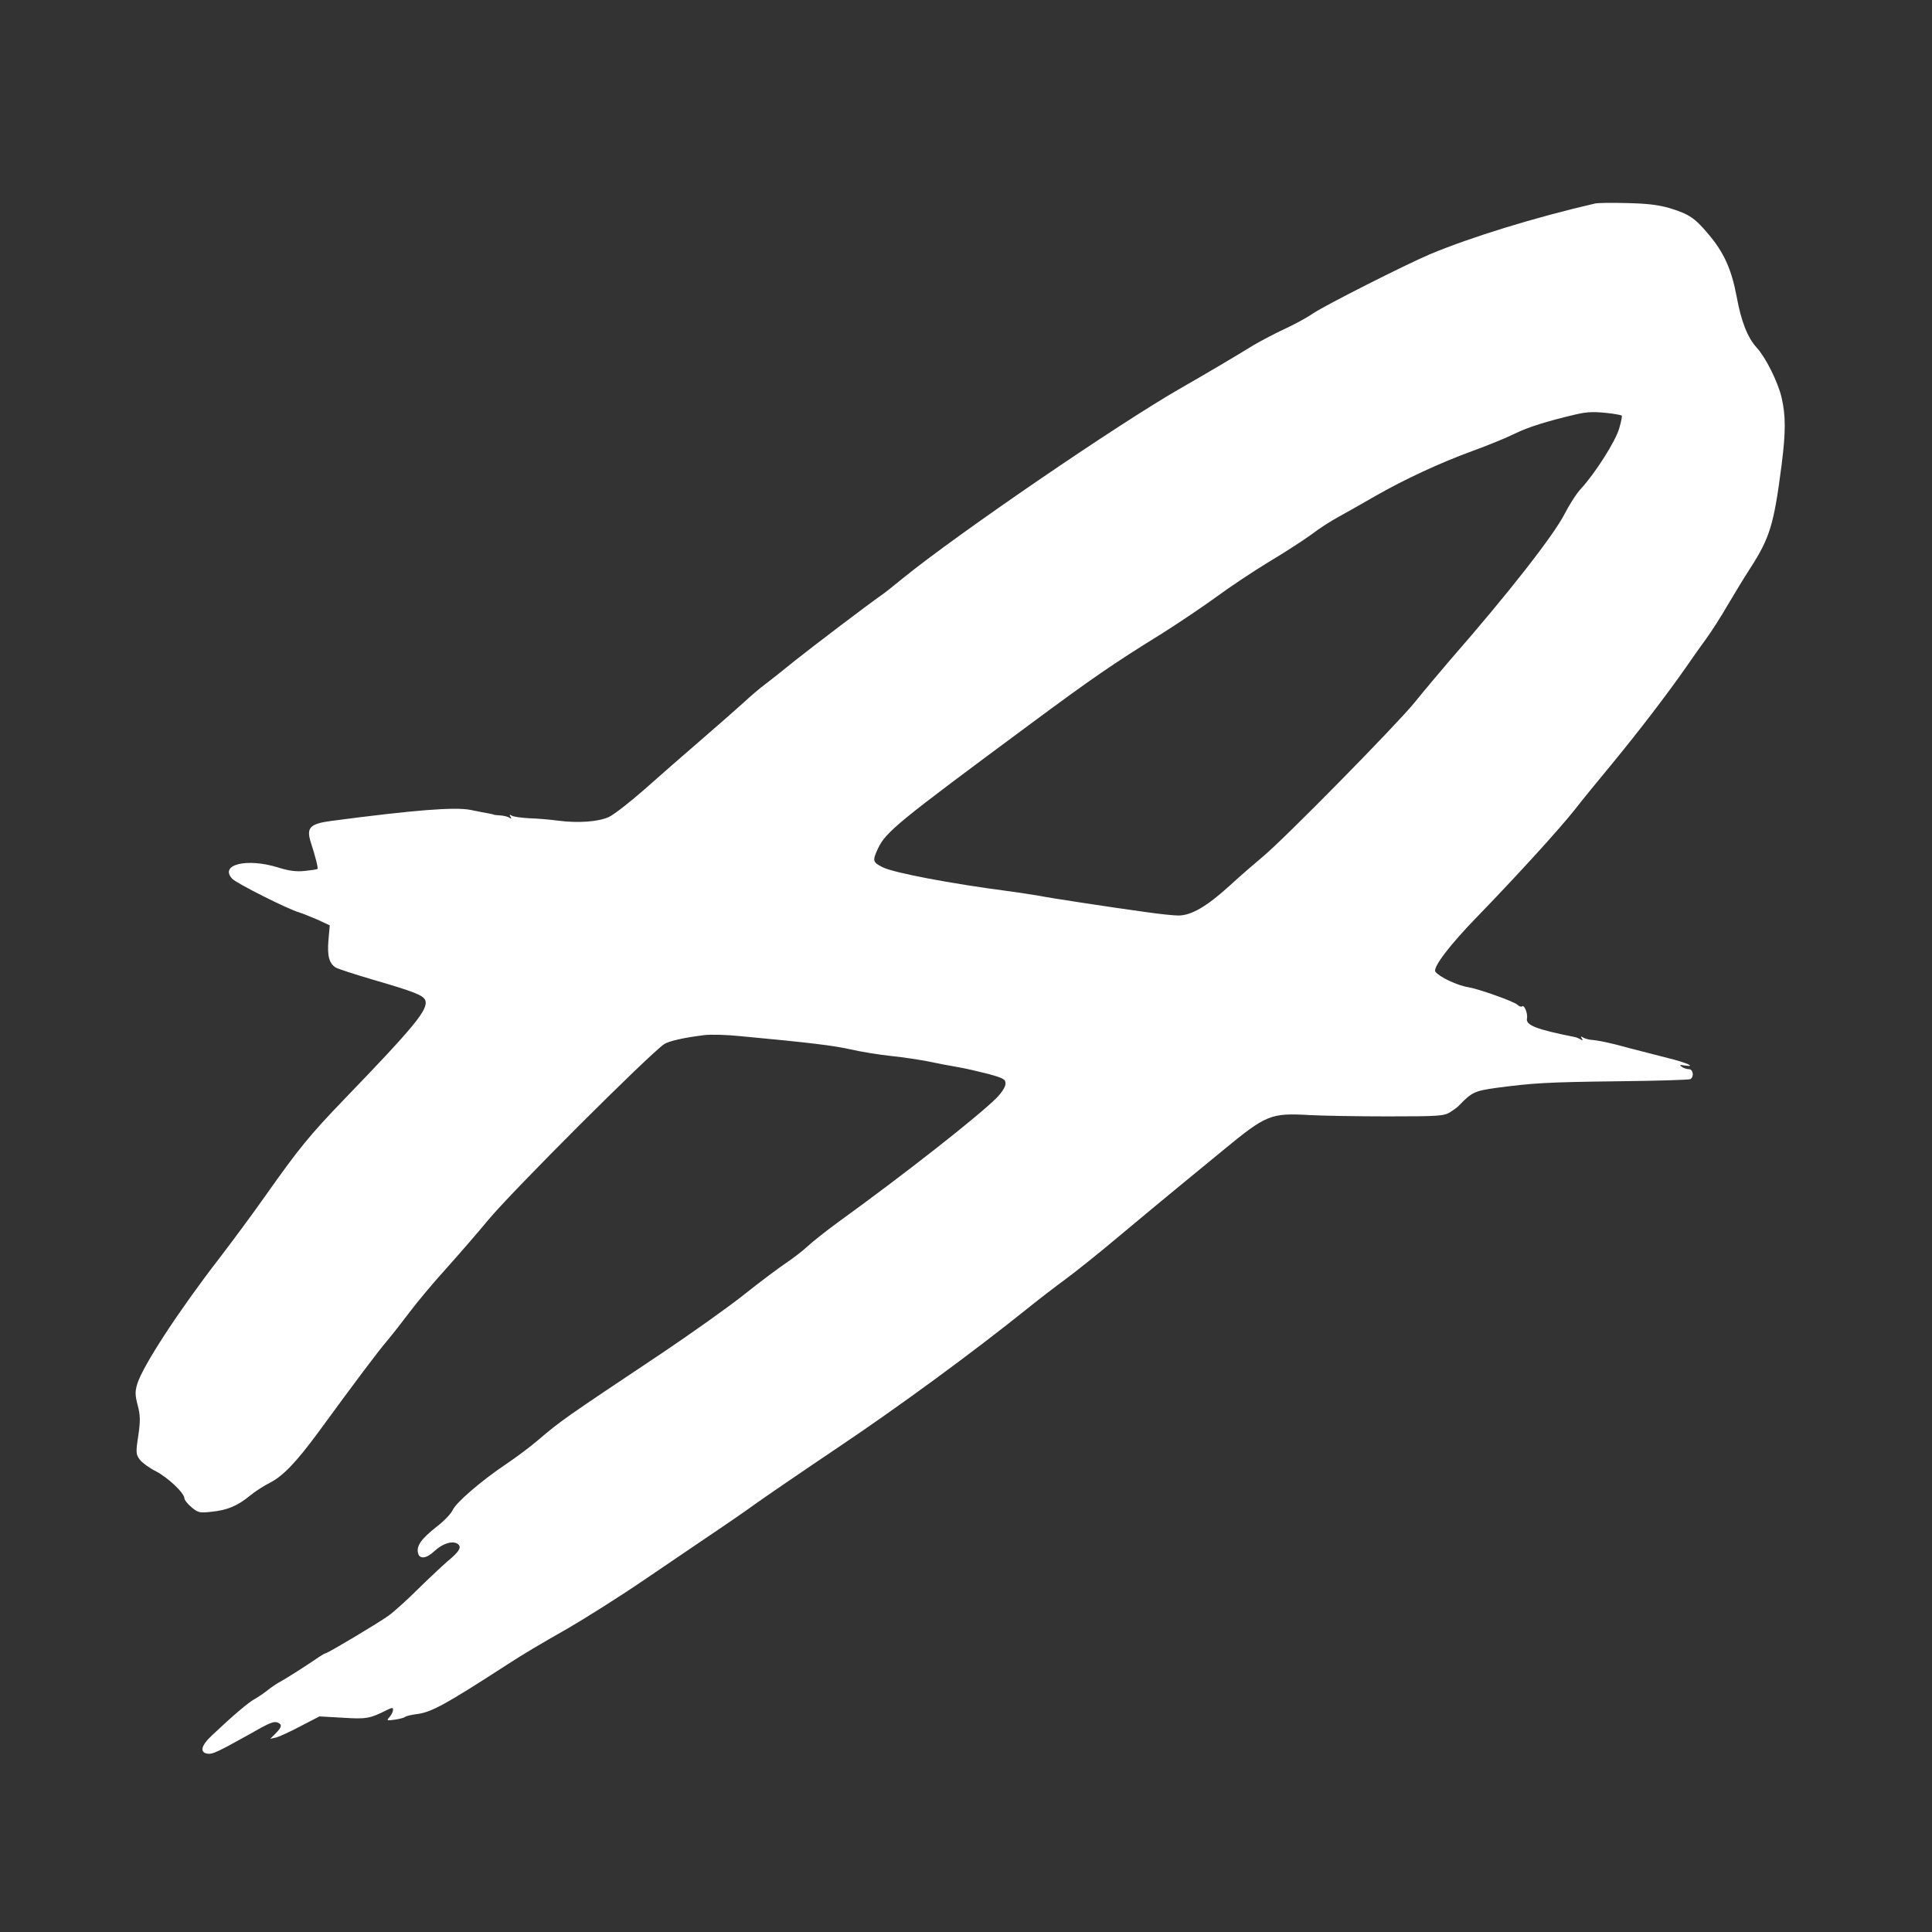 <?xml version="1.0" standalone="no"?>
<!DOCTYPE svg PUBLIC "-//W3C//DTD SVG 20010904//EN"
 "http://www.w3.org/TR/2001/REC-SVG-20010904/DTD/svg10.dtd">
<svg version="1.0" xmlns="http://www.w3.org/2000/svg"
 width="880pt" height="880pt" viewBox="0 0 880 880"
 preserveAspectRatio="xMidYMid meet">
<rect x="0" y="0" width="880" height="880" fill="#333333" stroke="none"/>
<g transform="translate(0,880) scale(0.1,-0.1)"
fill="#ffffff" stroke="none">
<path d="M7265 7873 c-273 -63 -566 -153 -754 -232 -112 -48 -469 -228 -531
-269 -30 -21 -89 -52 -130 -71 -41 -19 -104 -52 -140 -73 -91 -56 -218 -131
-330 -195 -287 -164 -1022 -667 -1269 -868 -40 -33 -83 -67 -95 -75 -58 -40
-312 -233 -395 -299 -52 -42 -112 -90 -135 -107 -23 -17 -69 -56 -101 -86 -33
-30 -121 -107 -195 -171 -74 -64 -189 -164 -255 -223 -66 -58 -138 -114 -161
-125 -48 -22 -139 -29 -232 -17 -37 5 -96 10 -132 11 -36 2 -72 7 -79 12 -10
6 -12 4 -6 -5 6 -10 4 -11 -6 -4 -8 5 -26 9 -41 10 -16 1 -29 2 -30 4 -2 1
-12 3 -23 5 -11 2 -48 9 -82 16 -71 14 -253 0 -633 -50 -99 -13 -116 -31 -94
-99 21 -65 34 -116 30 -120 -2 -2 -28 -6 -58 -9 -38 -4 -72 0 -122 16 -142 44
-267 13 -209 -51 17 -20 252 -138 303 -153 14 -4 51 -19 84 -33 l58 -27 -6
-67 c-6 -71 3 -106 33 -125 10 -6 87 -31 172 -56 182 -53 227 -70 236 -93 15
-41 -46 -116 -372 -454 -155 -161 -206 -224 -355 -435 -62 -88 -157 -216 -210
-285 -185 -239 -350 -492 -375 -574 -10 -34 -10 -51 2 -96 12 -46 13 -69 3
-139 -12 -77 -11 -85 7 -110 11 -14 44 -38 74 -53 54 -28 129 -99 129 -123 0
-7 14 -25 32 -40 30 -25 37 -27 90 -21 73 7 120 27 176 73 24 20 65 46 91 59
59 30 119 92 220 229 177 242 268 363 312 415 25 30 73 91 106 135 33 44 109
135 169 201 60 67 144 164 186 215 108 131 731 753 803 803 21 14 91 30 182
41 28 4 104 2 170 -5 312 -29 424 -43 498 -60 44 -10 127 -24 185 -30 58 -6
134 -18 170 -25 36 -8 94 -19 130 -25 36 -6 100 -21 143 -32 68 -19 77 -24 77
-44 0 -14 -17 -41 -42 -66 -82 -82 -415 -344 -722 -566 -56 -41 -119 -91 -141
-112 -22 -20 -65 -53 -95 -73 -30 -20 -116 -84 -190 -143 -74 -59 -241 -177
-370 -264 -457 -305 -464 -310 -571 -401 -36 -31 -101 -79 -144 -108 -112 -75
-228 -175 -243 -209 -7 -16 -39 -50 -72 -75 -71 -56 -94 -88 -86 -121 7 -29
38 -26 76 10 36 33 77 46 101 34 25 -14 14 -35 -42 -81 -22 -19 -82 -75 -133
-125 -50 -50 -111 -105 -136 -123 -47 -34 -277 -171 -286 -171 -3 0 -17 -8
-32 -18 -55 -38 -148 -97 -172 -110 -14 -7 -41 -25 -60 -40 -19 -15 -47 -34
-62 -42 -27 -15 -97 -74 -191 -163 -52 -48 -59 -80 -20 -85 21 -3 48 10 188
88 92 53 112 61 130 54 21 -9 19 -21 -10 -50 l-24 -24 27 6 c15 4 65 27 112
52 l85 44 106 -6 c107 -7 124 -4 201 35 10 5 20 9 23 9 11 0 4 -24 -11 -41
-14 -16 -13 -17 23 -12 21 3 43 8 48 13 6 4 31 10 57 13 64 9 127 43 405 223
80 52 148 92 283 169 74 43 230 141 340 216 63 43 189 128 280 190 91 61 197
134 235 162 39 28 207 143 375 256 277 186 611 431 860 631 52 42 129 101 170
131 41 30 156 121 254 204 98 82 220 183 270 224 50 41 138 113 196 161 198
163 217 171 395 161 55 -3 215 -6 355 -6 235 0 257 2 285 19 17 11 35 24 40
30 59 61 71 67 171 81 167 22 228 26 556 30 174 2 322 6 328 10 17 11 12 45
-7 45 -10 0 -25 5 -33 11 -12 8 -9 10 13 6 57 -9 9 13 -73 33 -47 12 -125 32
-175 45 -90 25 -143 36 -180 39 -11 1 -26 6 -34 10 -10 7 -12 6 -6 -4 6 -10 4
-11 -6 -4 -8 4 -18 9 -24 10 -176 35 -226 54 -220 85 5 23 -13 65 -22 55 -4
-3 -14 0 -22 8 -16 15 -175 71 -221 79 -52 8 -134 47 -152 71 -13 19 67 124
191 251 181 187 366 390 439 481 34 44 114 142 178 219 119 145 242 305 333
435 28 41 70 100 92 130 22 30 66 98 96 150 31 52 77 129 104 170 91 141 109
201 144 473 19 148 19 225 0 306 -17 72 -72 182 -113 227 -42 46 -71 119 -92
234 -23 123 -58 201 -129 284 -62 74 -88 91 -176 118 -52 15 -102 21 -195 23
-69 2 -134 1 -145 -2z m79 -957 c21 -3 40 -7 43 -9 2 -3 -3 -29 -12 -59 -16
-57 -108 -202 -173 -273 -21 -22 -54 -74 -75 -115 -49 -97 -260 -367 -520
-664 -48 -56 -122 -144 -164 -196 -80 -99 -593 -621 -691 -702 -31 -26 -100
-85 -152 -133 -105 -95 -174 -135 -233 -135 -21 0 -89 7 -150 16 -160 22 -430
63 -485 74 -26 4 -85 14 -132 20 -270 35 -531 85 -580 110 -45 23 -47 29 -21
85 36 76 90 120 683 559 294 218 390 284 610 420 78 49 190 125 248 167 58 43
166 115 240 160 74 44 161 101 194 125 32 25 88 61 125 81 36 20 111 62 166
94 135 77 294 151 445 206 69 25 154 60 190 78 61 30 148 57 280 88 54 12 84
13 164 3z"/>
</g>
</svg>
